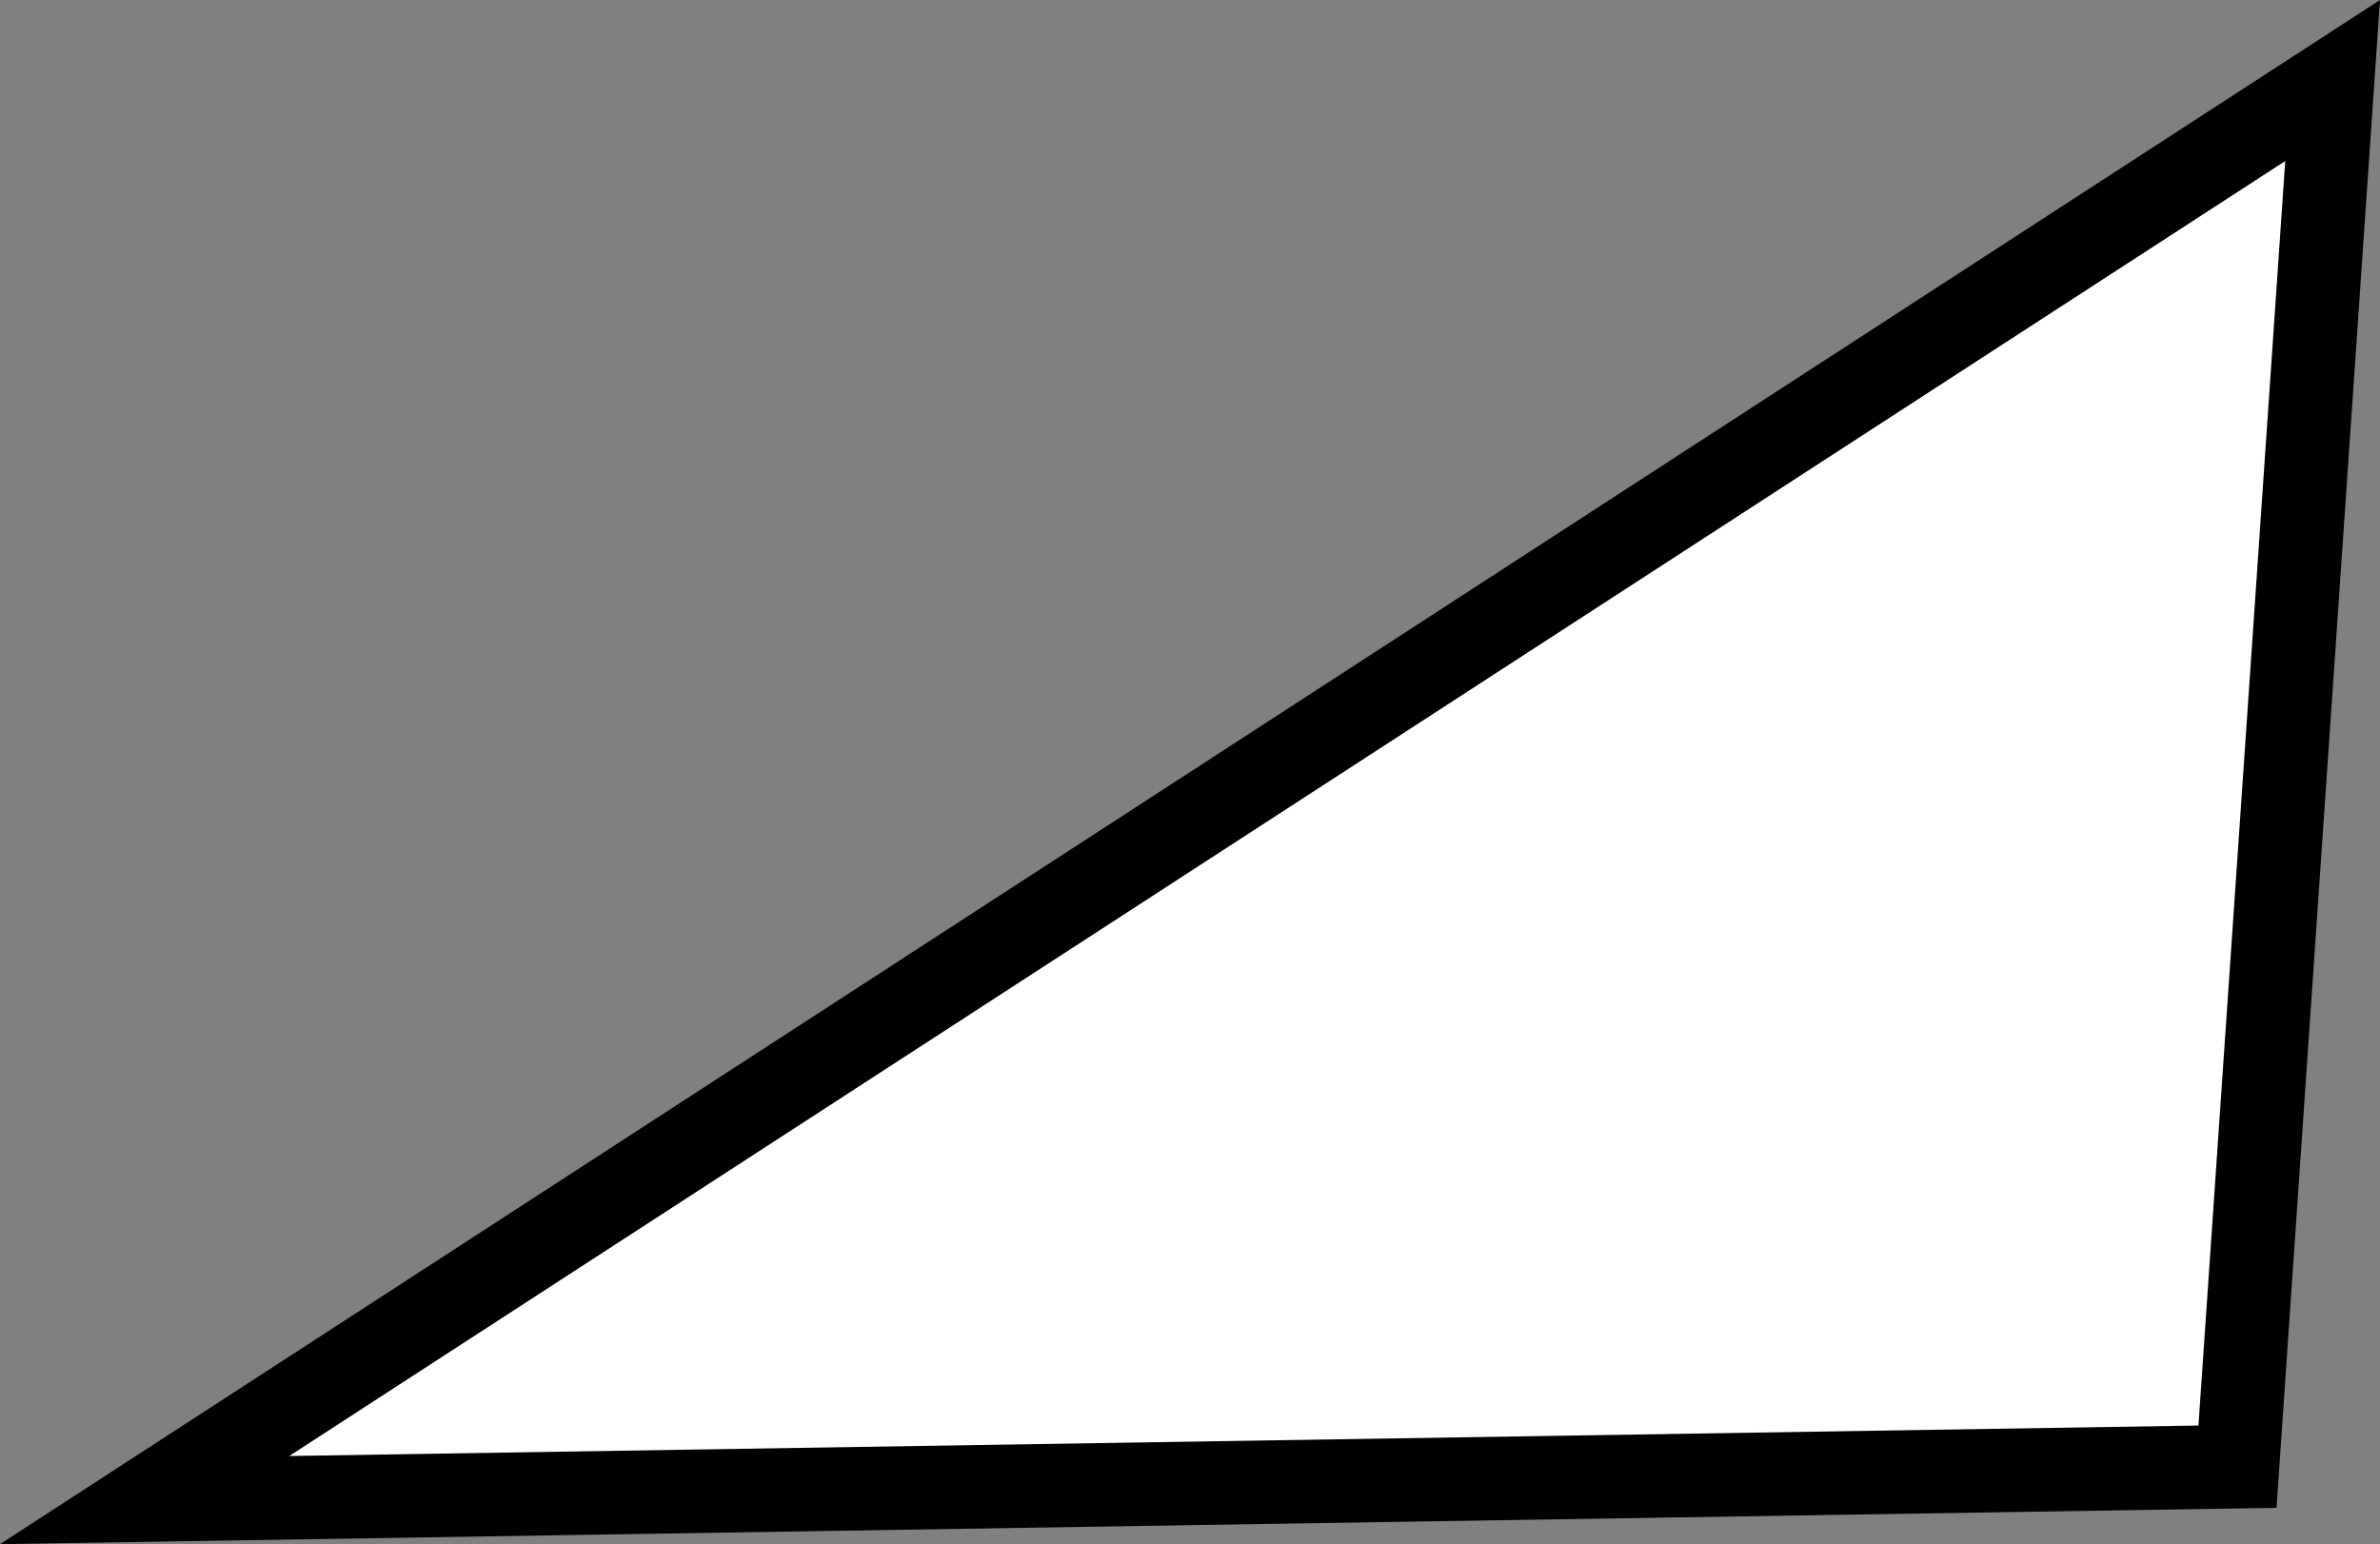 <svg version="1.1" xmlns="http://www.w3.org/2000/svg" xmlns:xlink="http://www.w3.org/1999/xlink" width="142.496" height="92.459" viewBox="0,0,142.496,92.459"><rect x="0" y="0" width="142.496" height="92.459" fill="#808080" stroke="none"/><g transform="translate(-165.841,-132.679)"><g data-paper-data="{&quot;isPaintingLayer&quot;:true}" fill="#ffffff" fill-rule="nonzero" stroke="#000000" stroke-width="5" stroke-linecap="round" stroke-linejoin="miter" stroke-miterlimit="10" stroke-dasharray="" stroke-dashoffset="0" style="mix-blend-mode: normal"><path d="M174.5,222.5l131,-85l-5.696,83z"/></g></g></svg>